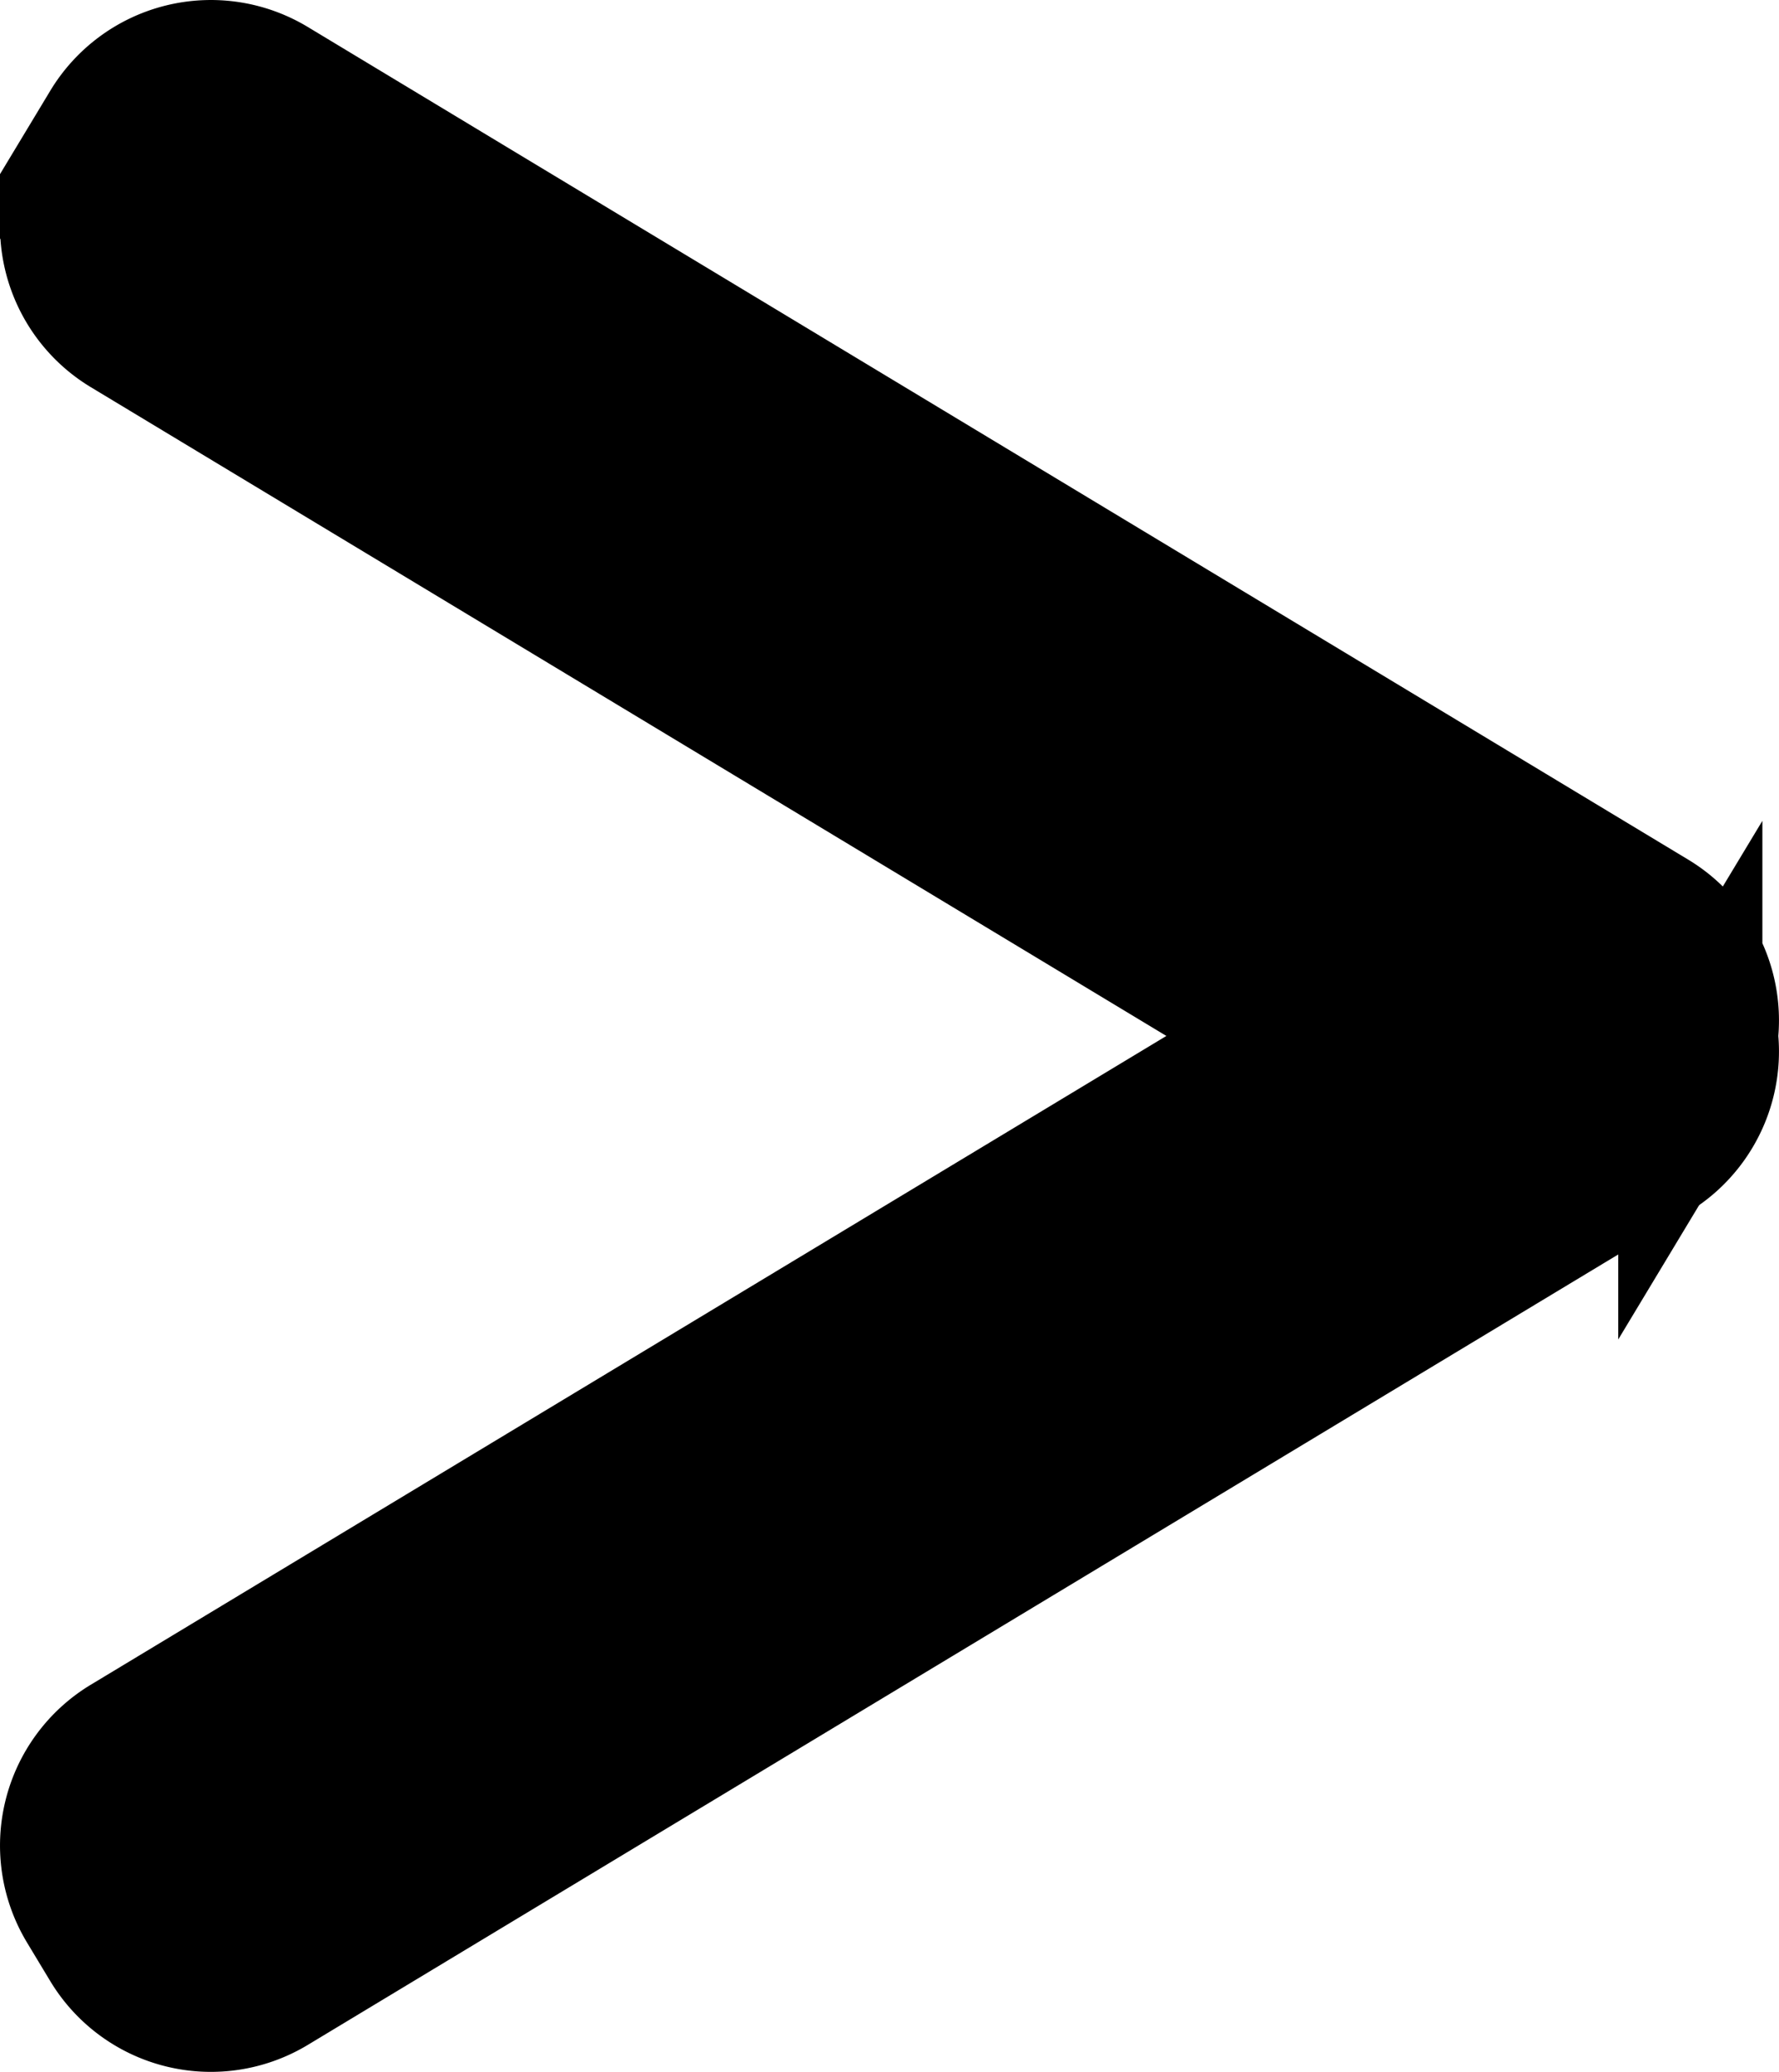 <svg id="expand" xmlns="http://www.w3.org/2000/svg" width="1539.64" height="1792.046" viewBox="0 0 1539.64 1792.046">
  <defs>
    <style>
      .cls-1 {
        stroke: #000;
        stroke-width: 124.76px;
        fill-rule: evenodd;
      }
    </style>
  </defs>
  <path id="Rounded_Rectangle_1" data-name="Rounded Rectangle 1" class="cls-1" d="M1083.07,1847.49l-20.14-33.4a100,100,0,0,1,34.02-137.27l1194.7-720.2a100,100,0,0,1,137.27,34.014l20.14,33.4a100.009,100.009,0,0,1-34.01,137.27L1220.34,1881.51A100,100,0,0,1,1083.07,1847.49Z" transform="translate(-986.18 -166.214)"/>
  <path id="Rounded_Rectangle_1-2" data-name="Rounded Rectangle 1" class="cls-1" d="M1083.07,276.975l-20.14,33.4a100,100,0,0,0,34.02,137.27l1194.7,720.205a99.991,99.991,0,0,0,137.27-34.01l20.14-33.4a100.011,100.011,0,0,0-34.01-137.271L1220.34,242.961A100,100,0,0,0,1083.07,276.975Z" transform="translate(-986.18 -166.214)"/>
</svg>
